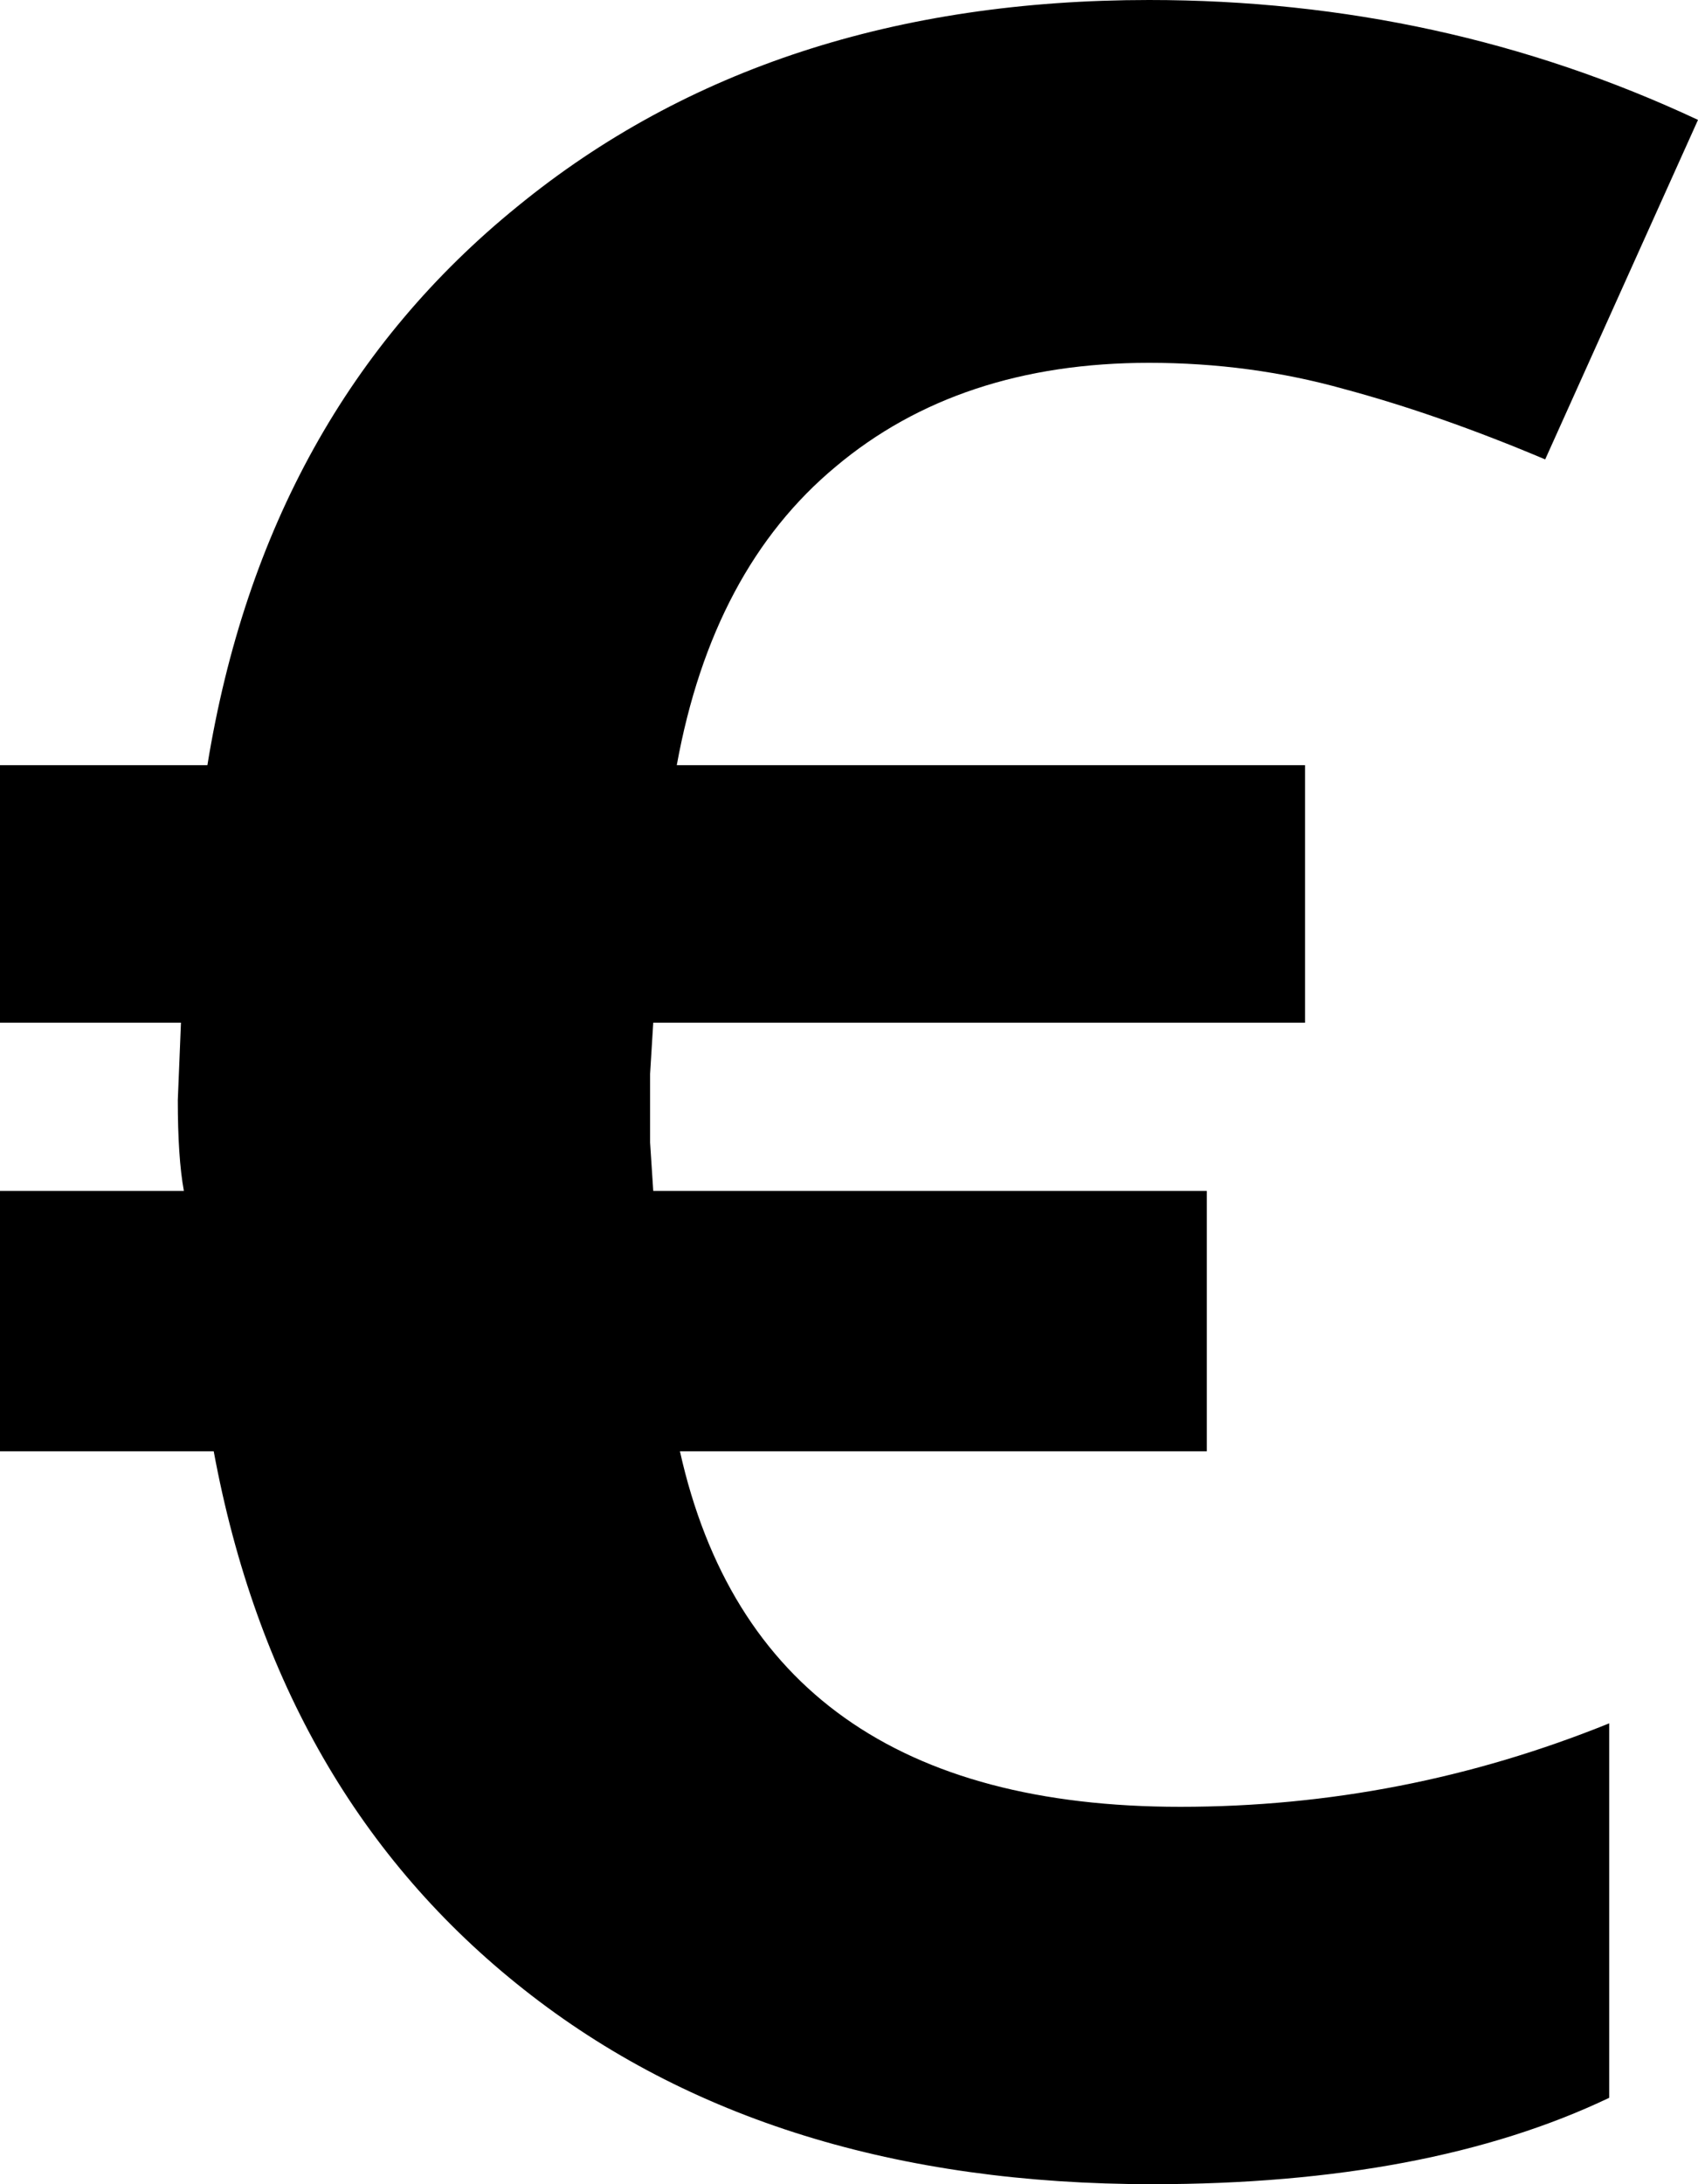 <svg width="7" height="9" viewBox="0 0 7 9" fill="none" xmlns="http://www.w3.org/2000/svg">
<path d="M4.737 1.495C4.215 1.495 3.784 1.638 3.445 1.923C3.107 2.204 2.888 2.614 2.79 3.153H5.38V4.214H2.693L2.68 4.425V4.708L2.693 4.907H4.975V5.98H2.803C3.021 6.956 3.709 7.445 4.866 7.445C5.479 7.445 6.068 7.33 6.634 7.101V8.644C6.137 8.881 5.509 9 4.75 9C3.7 9 2.837 8.733 2.16 8.198C1.483 7.664 1.056 6.924 0.881 5.98H0V4.907H0.758C0.741 4.814 0.733 4.69 0.733 4.533L0.746 4.214H0V3.153H0.855C1.013 2.18 1.44 1.413 2.134 0.85C2.828 0.283 3.696 1.5e-05 4.737 0C5.543 1.5e-05 6.297 0.165 7 0.494L6.37 1.893C6.074 1.768 5.798 1.672 5.541 1.603C5.284 1.531 5.016 1.495 4.737 1.495Z" fill="currentColor"/>
</svg>

